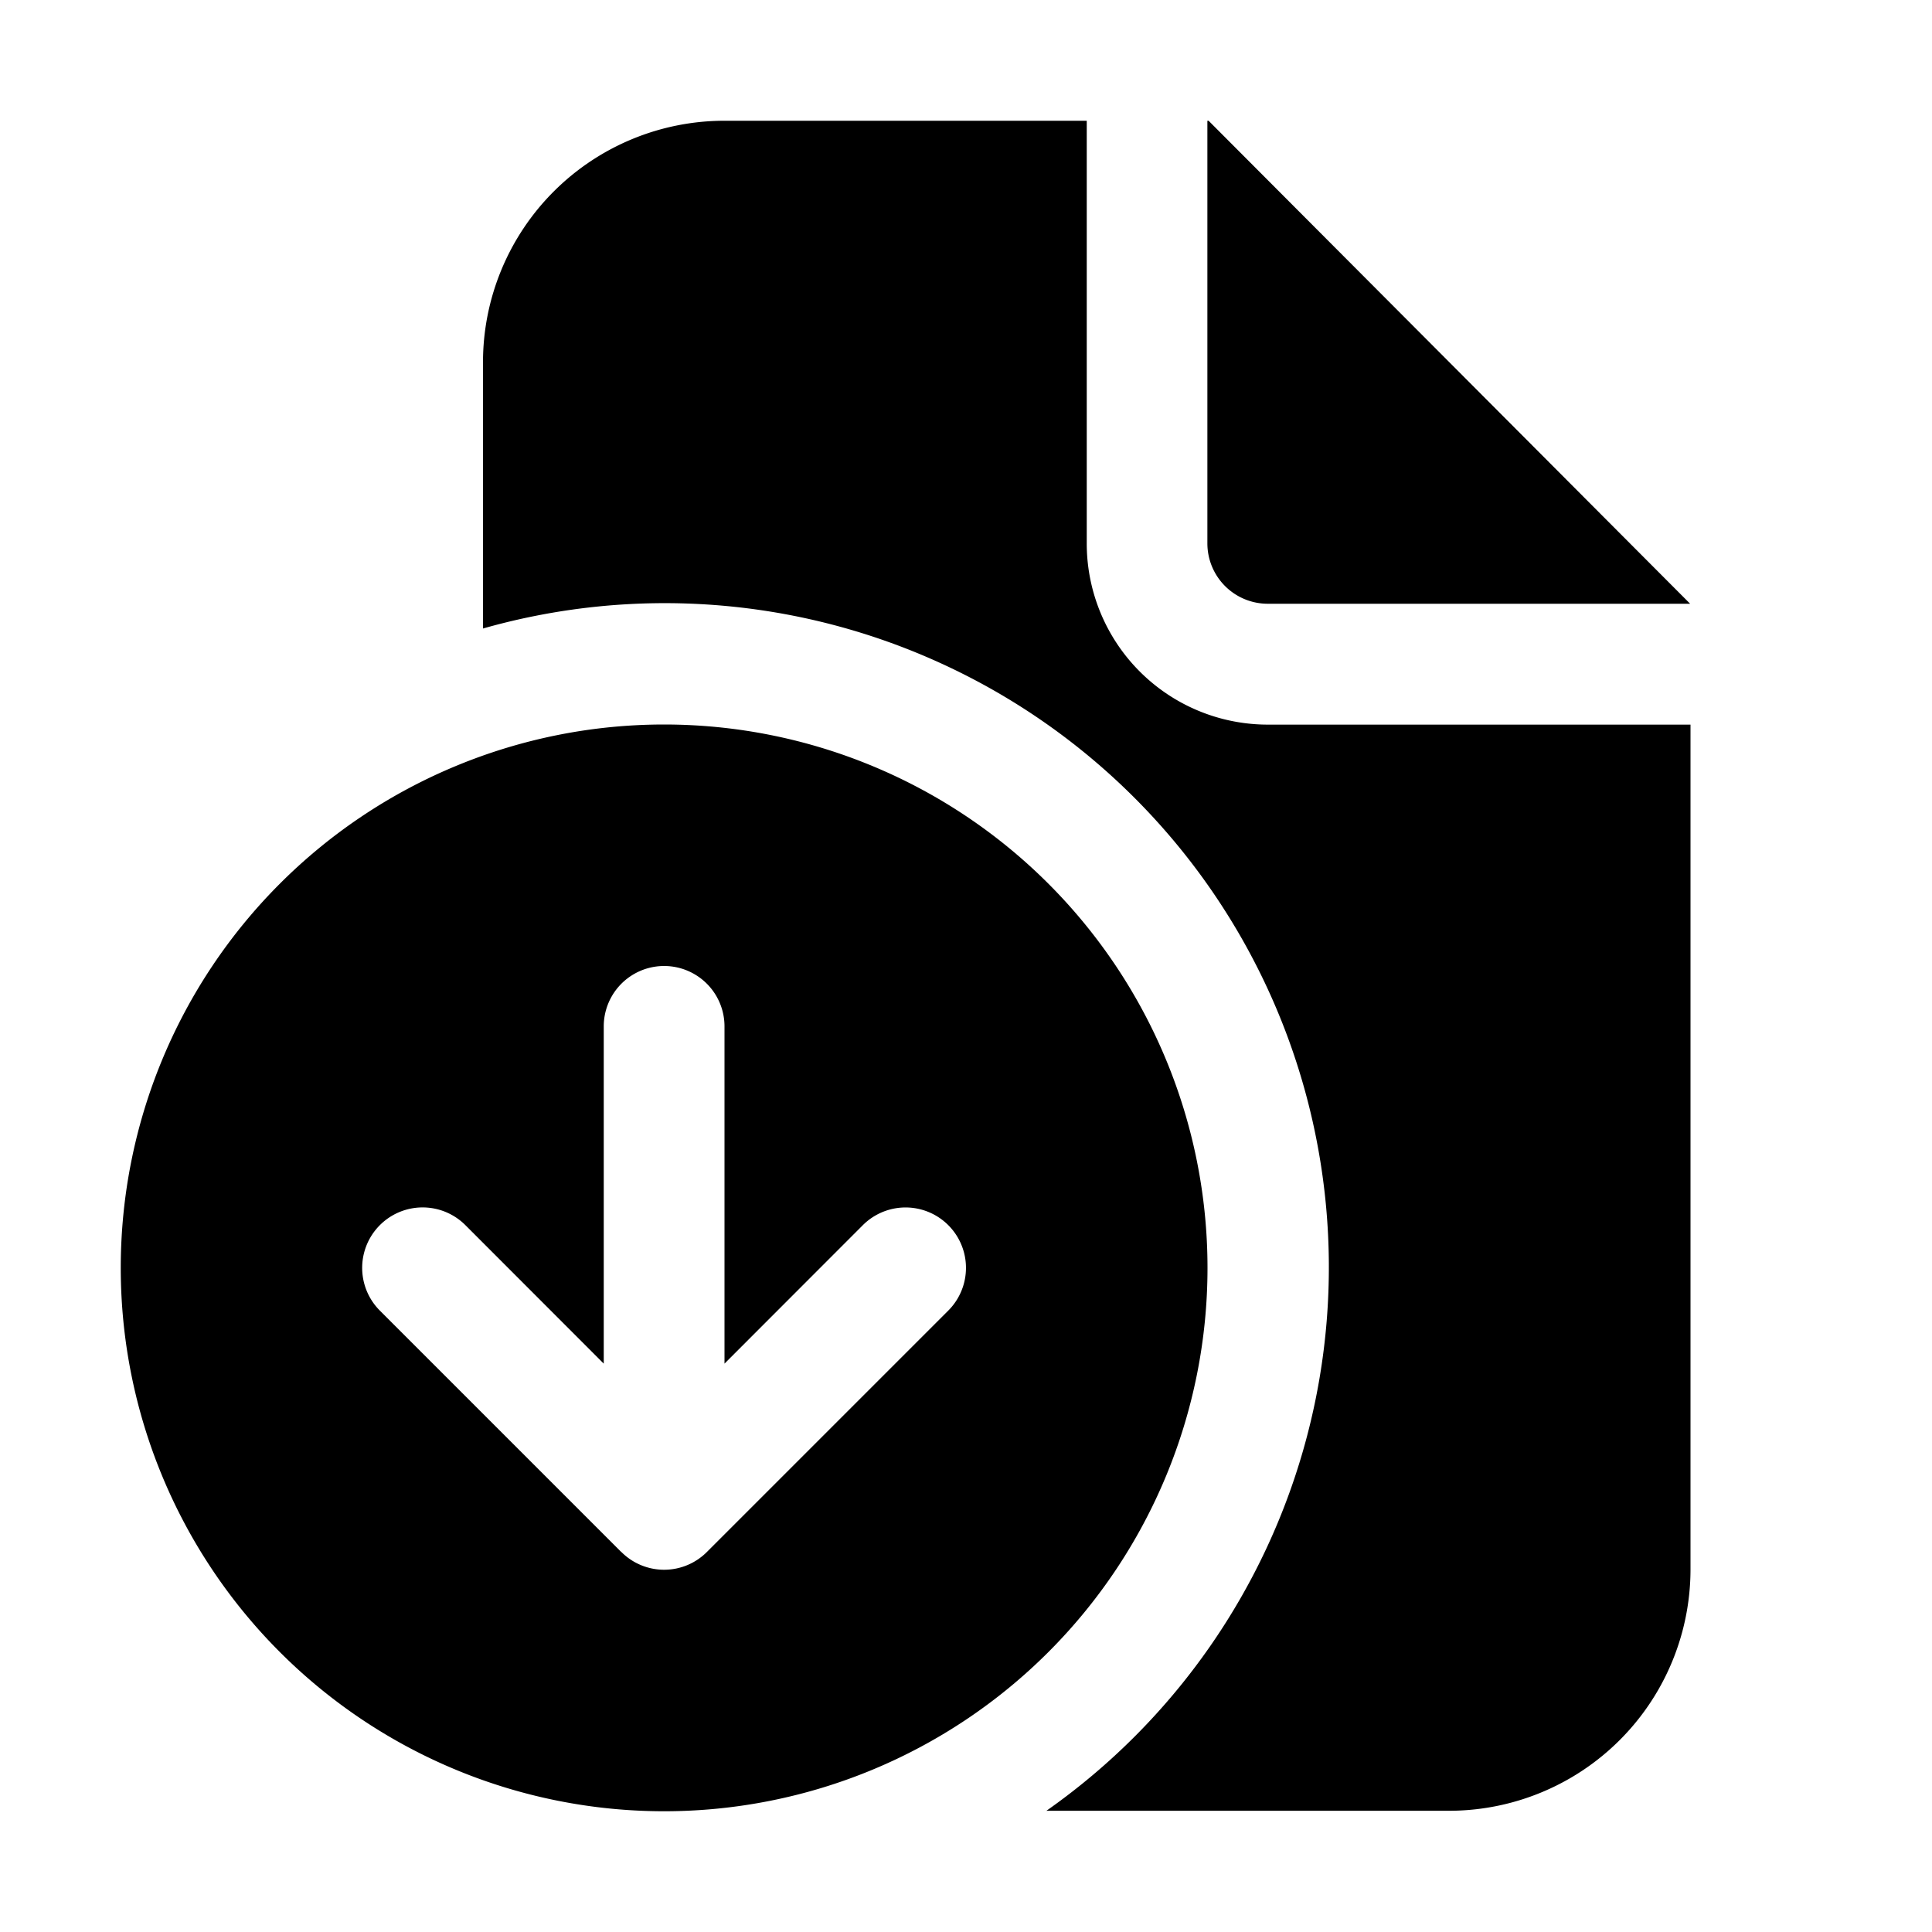<svg xmlns="http://www.w3.org/2000/svg" xmlns:xlink="http://www.w3.org/1999/xlink" viewBox="0 0 16 16">
  <g fill="none"><path d="M9 1H6a2 2 0 0 0-2 2v2.205a5.5 5.5 0 0 1 4.666 9.791H12a2 2 0 0 0 2-2V6.001h-3.5A1.5 1.5 0 0 1 9 4.5V1zm4.997 4h-3.498a.5.5 0 0 1-.5-.5V1h.01l3.988 4zM10 10.5a4.5 4.5 0 1 1-9 0a4.5 4.5 0 0 1 9 0zm-4.854 2.353l.003.003a.5.5 0 0 0 .348.144h.006a.5.5 0 0 0 .35-.146l2-2a.5.5 0 0 0-.707-.708L6 11.293V8.5a.5.5 0 0 0-1 0v2.793l-1.146-1.147a.5.5 0 0 0-.708.708l2 2z" fill="currentColor" /></g>
</svg>
